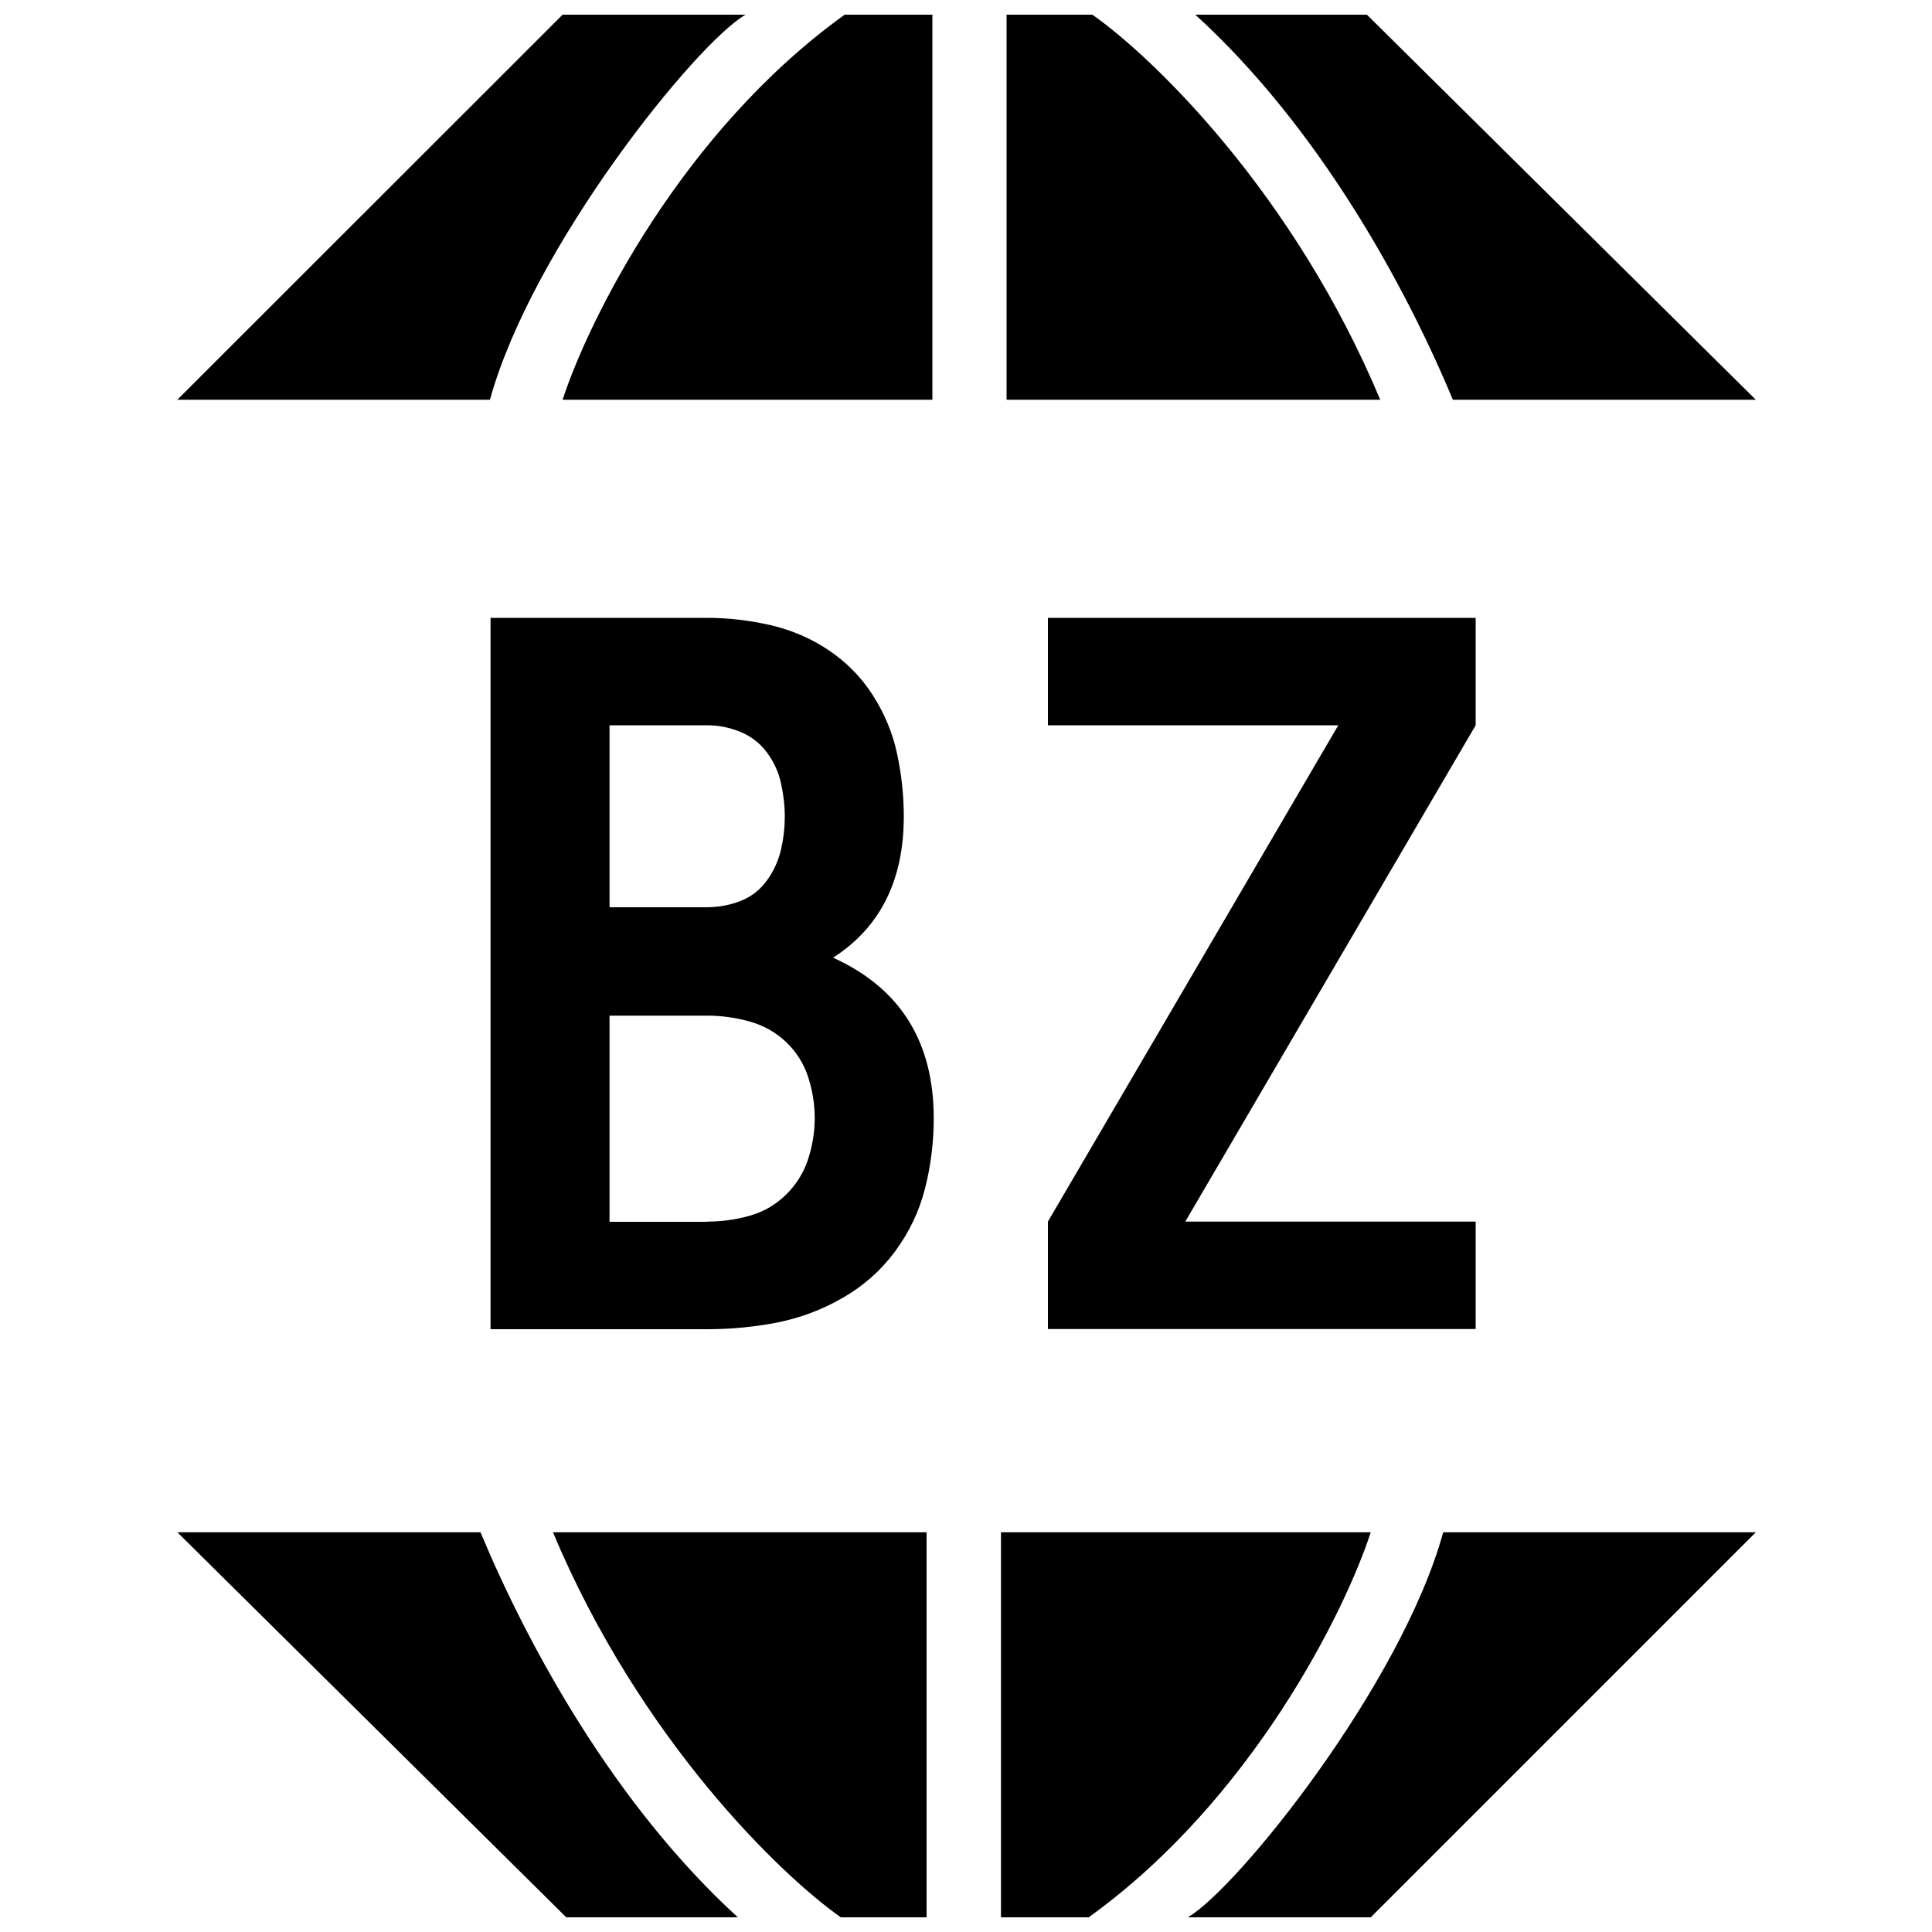 <?xml version="1.0" encoding="utf-8"?>
<!-- Generator: Adobe Illustrator 26.0.1, SVG Export Plug-In . SVG Version: 6.00 Build 0)  -->
<svg version="1.1" id="Layer_1" xmlns="http://www.w3.org/2000/svg" xmlns:xlink="http://www.w3.org/1999/xlink" x="0px" y="0px"
	 viewBox="0 0 1000 1000" style="enable-background:new 0 0 1000 1000;" xml:space="preserve">
<style type="text/css">
	.st0{fill-rule:evenodd;clip-rule:evenodd;}
</style>
<path class="st0" d="M385.9,7.6h-94.7L91.8,206.9h161.8C275.3,128,360.2,22.4,385.9,7.6z M908.8,206.9L707.5,7.6h-88.8
	C682.7,66,727.3,147.7,752,206.9H908.8z M91.8,793.1l201.3,199.3h88.8C318,934,273.4,852.3,248.7,793.1H91.8z M565.4,7.6H521v199.3
	h193.4C669.5,99.6,596.4,29.3,565.4,7.6z M482.6,206.9V7.6h-45.4c-84.5,60.8-132.6,158.2-146,199.3L482.6,206.9L482.6,206.9z
	 M518.1,793.1v199.3h45.4c84.5-60.8,132.6-158.2,146-199.3H518.1z M435.2,992.4h44.4V793.1H286.2
	C331.2,900.4,404.3,970.7,435.2,992.4z M614.8,992.4h94.7l199.3-199.3H747C725.3,872,640.4,977.6,614.8,992.4z M253.9,319.8h112.2
	c11,0,22,1.3,32.8,3.8c10.8,2.5,20.9,6.8,30.1,13c9.2,6.2,16.8,13.9,22.8,23.3c6,9.4,10.2,19.4,12.5,30.1
	c2.3,10.7,3.5,21.5,3.5,32.6c0,33.1-12.2,57.4-36.6,73.1c34.7,15.7,52.1,43.4,52.1,83.1c0,12.4-1.5,24.5-4.5,36.3
	c-3,11.9-8.2,22.7-15.5,32.6c-7.3,9.9-16.4,17.9-27,24c-10.7,6.2-22,10.4-33.8,12.8c-11.9,2.3-24,3.5-36.3,3.5H253.9V319.8z
	 M383.4,466.3c5.5-2.2,10-5.7,13.5-10.5c3.5-4.8,5.9-10.1,7.3-15.8c1.3-5.7,2-11.5,2-17.5c0-5.7-0.7-11.4-2-17.3
	c-1.3-5.8-3.8-11.1-7.3-15.8c-3.5-4.7-8-8.2-13.5-10.5c-5.5-2.3-11.3-3.5-17.3-3.5h-50.6v94.2h50.6
	C372.1,469.5,377.9,468.5,383.4,466.3z M366.1,632.3c7.3,0,14.6-1,21.8-3c7.2-2,13.4-5.6,18.8-10.8c5.3-5.2,9.2-11.3,11.5-18.3
	c2.3-7,3.5-14.2,3.5-21.5c0-7.3-1.2-14.5-3.5-21.5c-2.3-7-6.2-13-11.5-18c-5.3-5-11.6-8.5-18.8-10.5c-7.2-2-14.4-3-21.8-3h-50.6
	v106.7H366.1z M542.4,632.3l150.3-256.9H542.4v-55.6h221.4v55.6L613.5,632.3h150.3v55.6H542.4V632.3z"/>
</svg>
